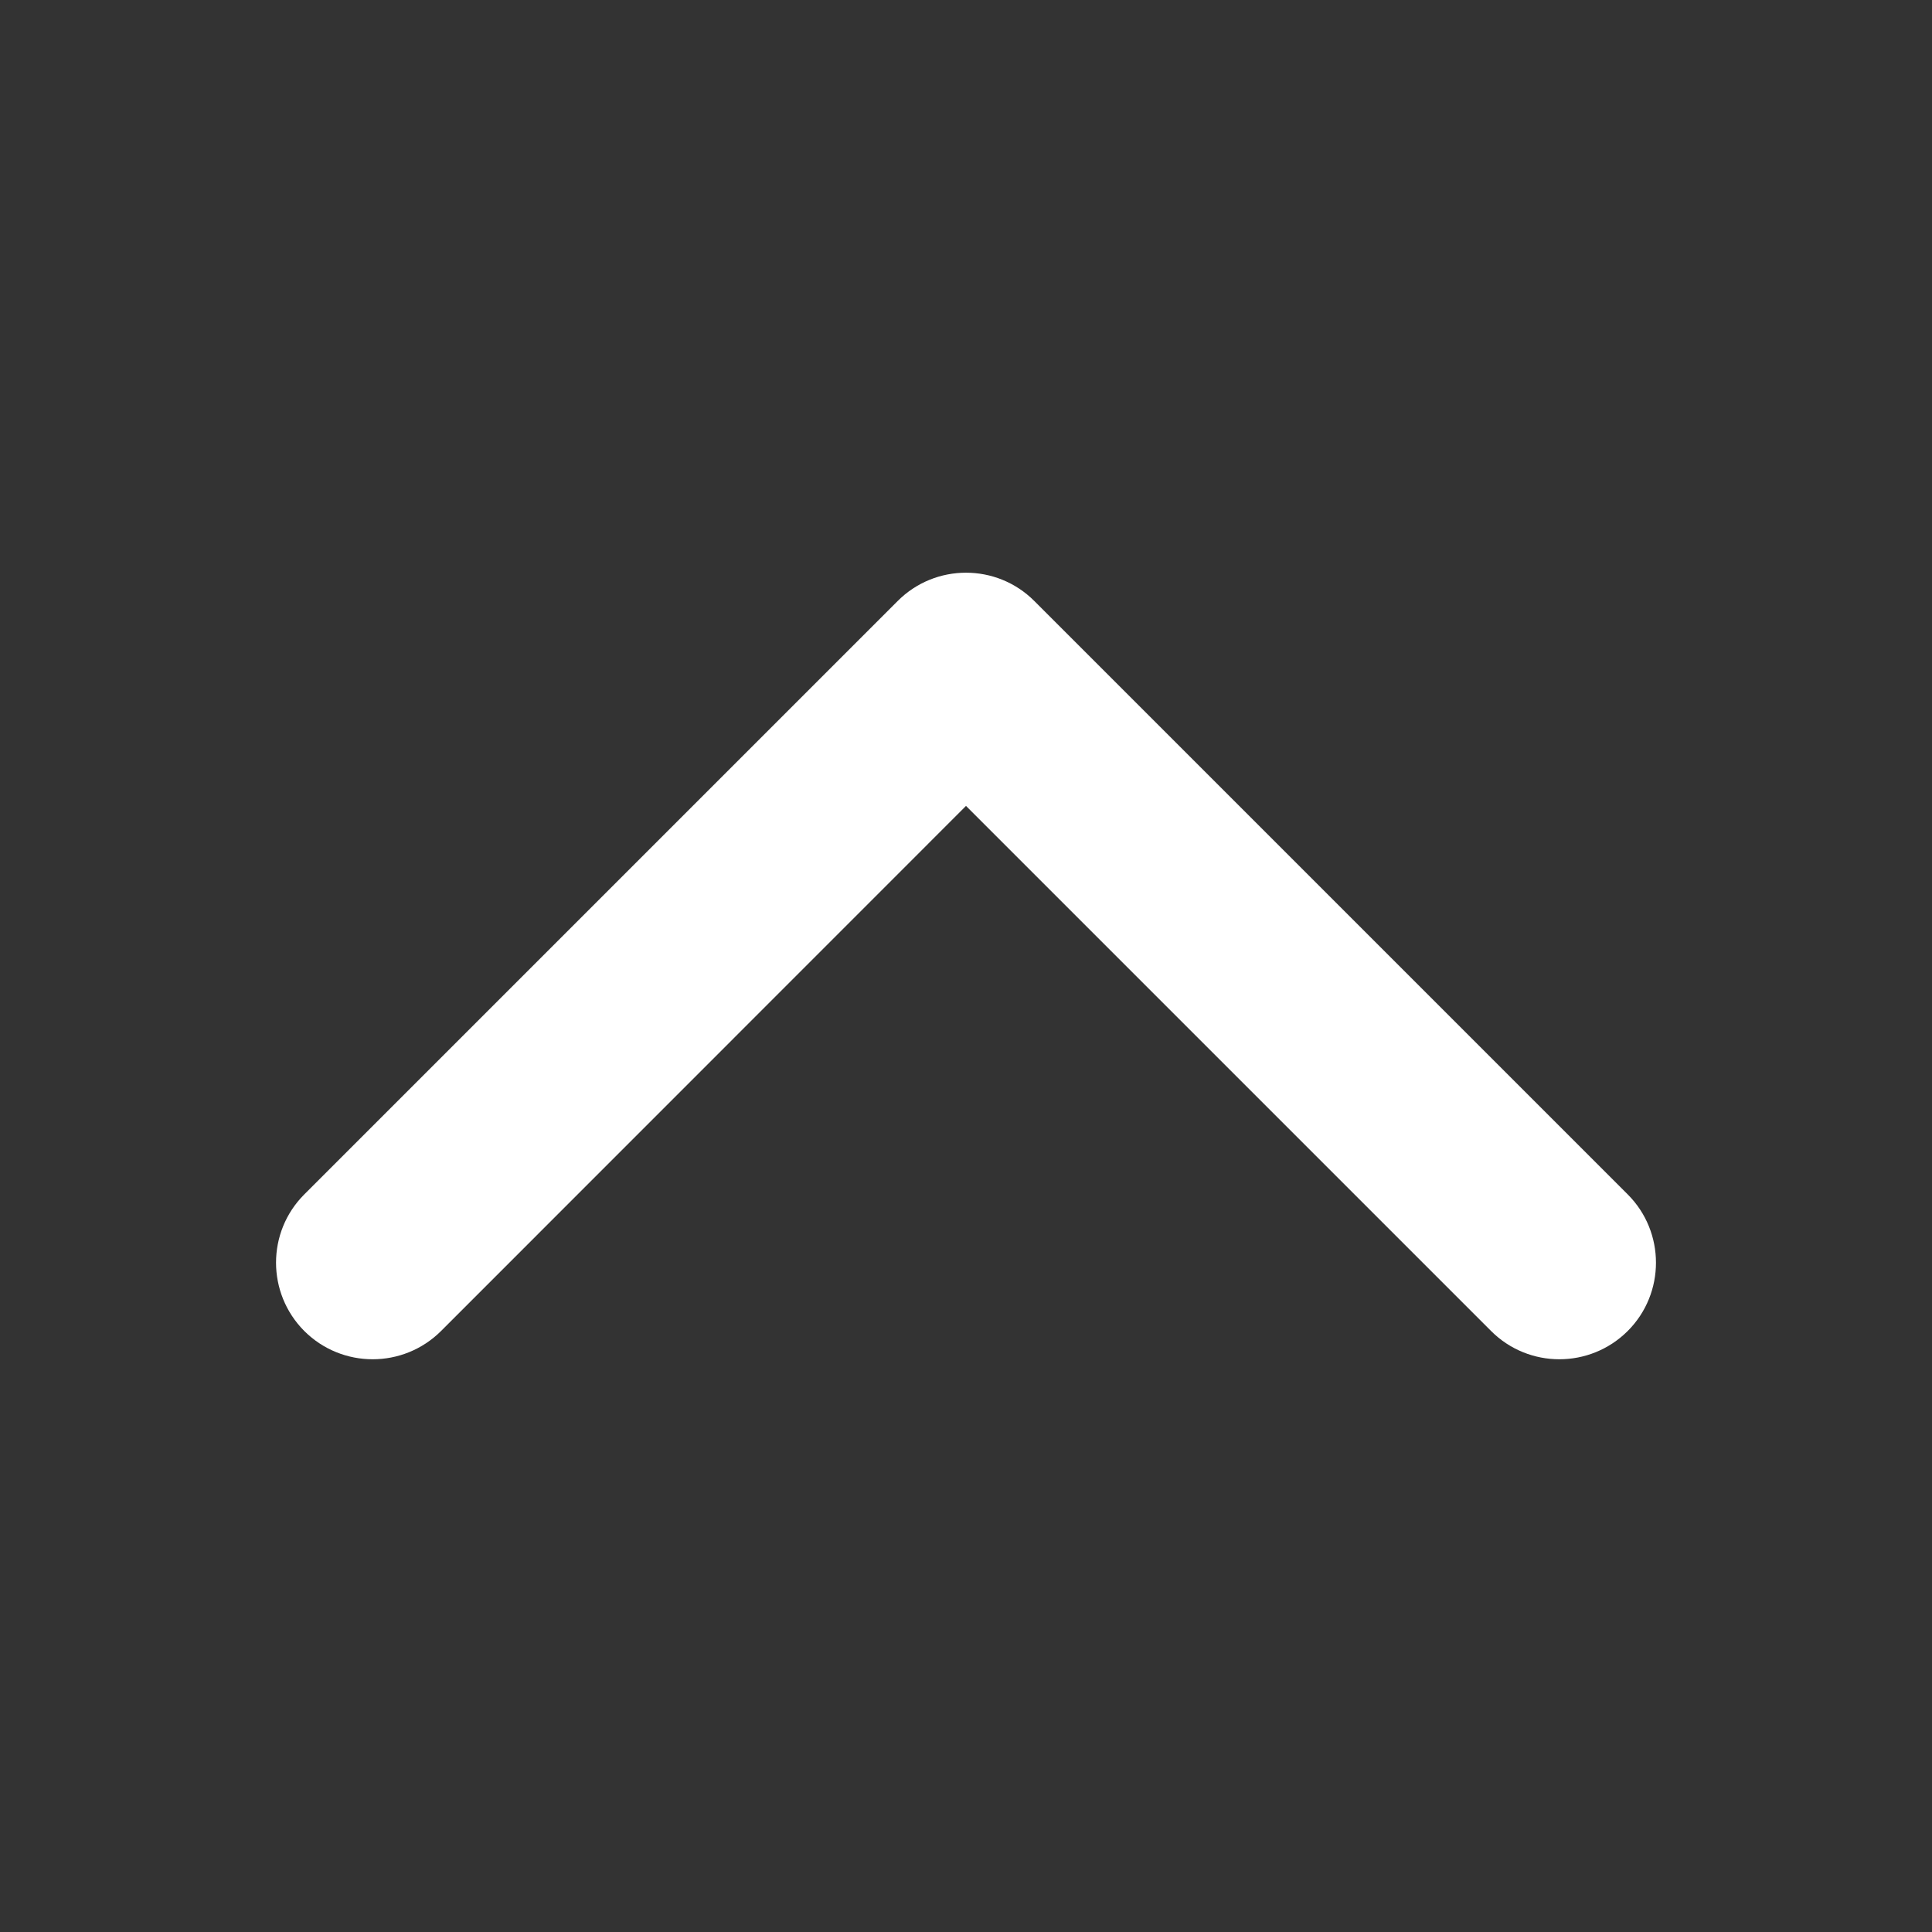 <svg width="14" height="14" viewBox="0 0 14 14" fill="none" xmlns="http://www.w3.org/2000/svg">
    <rect x="0" y="0" width="14" height="14" fill="#333333" stroke="none"/>
    <path d="M7 4.15C7.179 4.15 7.358 4.218 7.495 4.355L11.795 8.655C12.068 8.928 12.068 9.372 11.795 9.645C11.521 9.918 11.078 9.918 10.805 9.645L7 5.84L3.196 9.645C2.922 9.918 2.479 9.918 2.205 9.645C1.932 9.371 1.932 8.928 2.205 8.655L6.505 4.355C6.642 4.218 6.821 4.15 7 4.15Z" fill="white"/>
    </svg>
    
